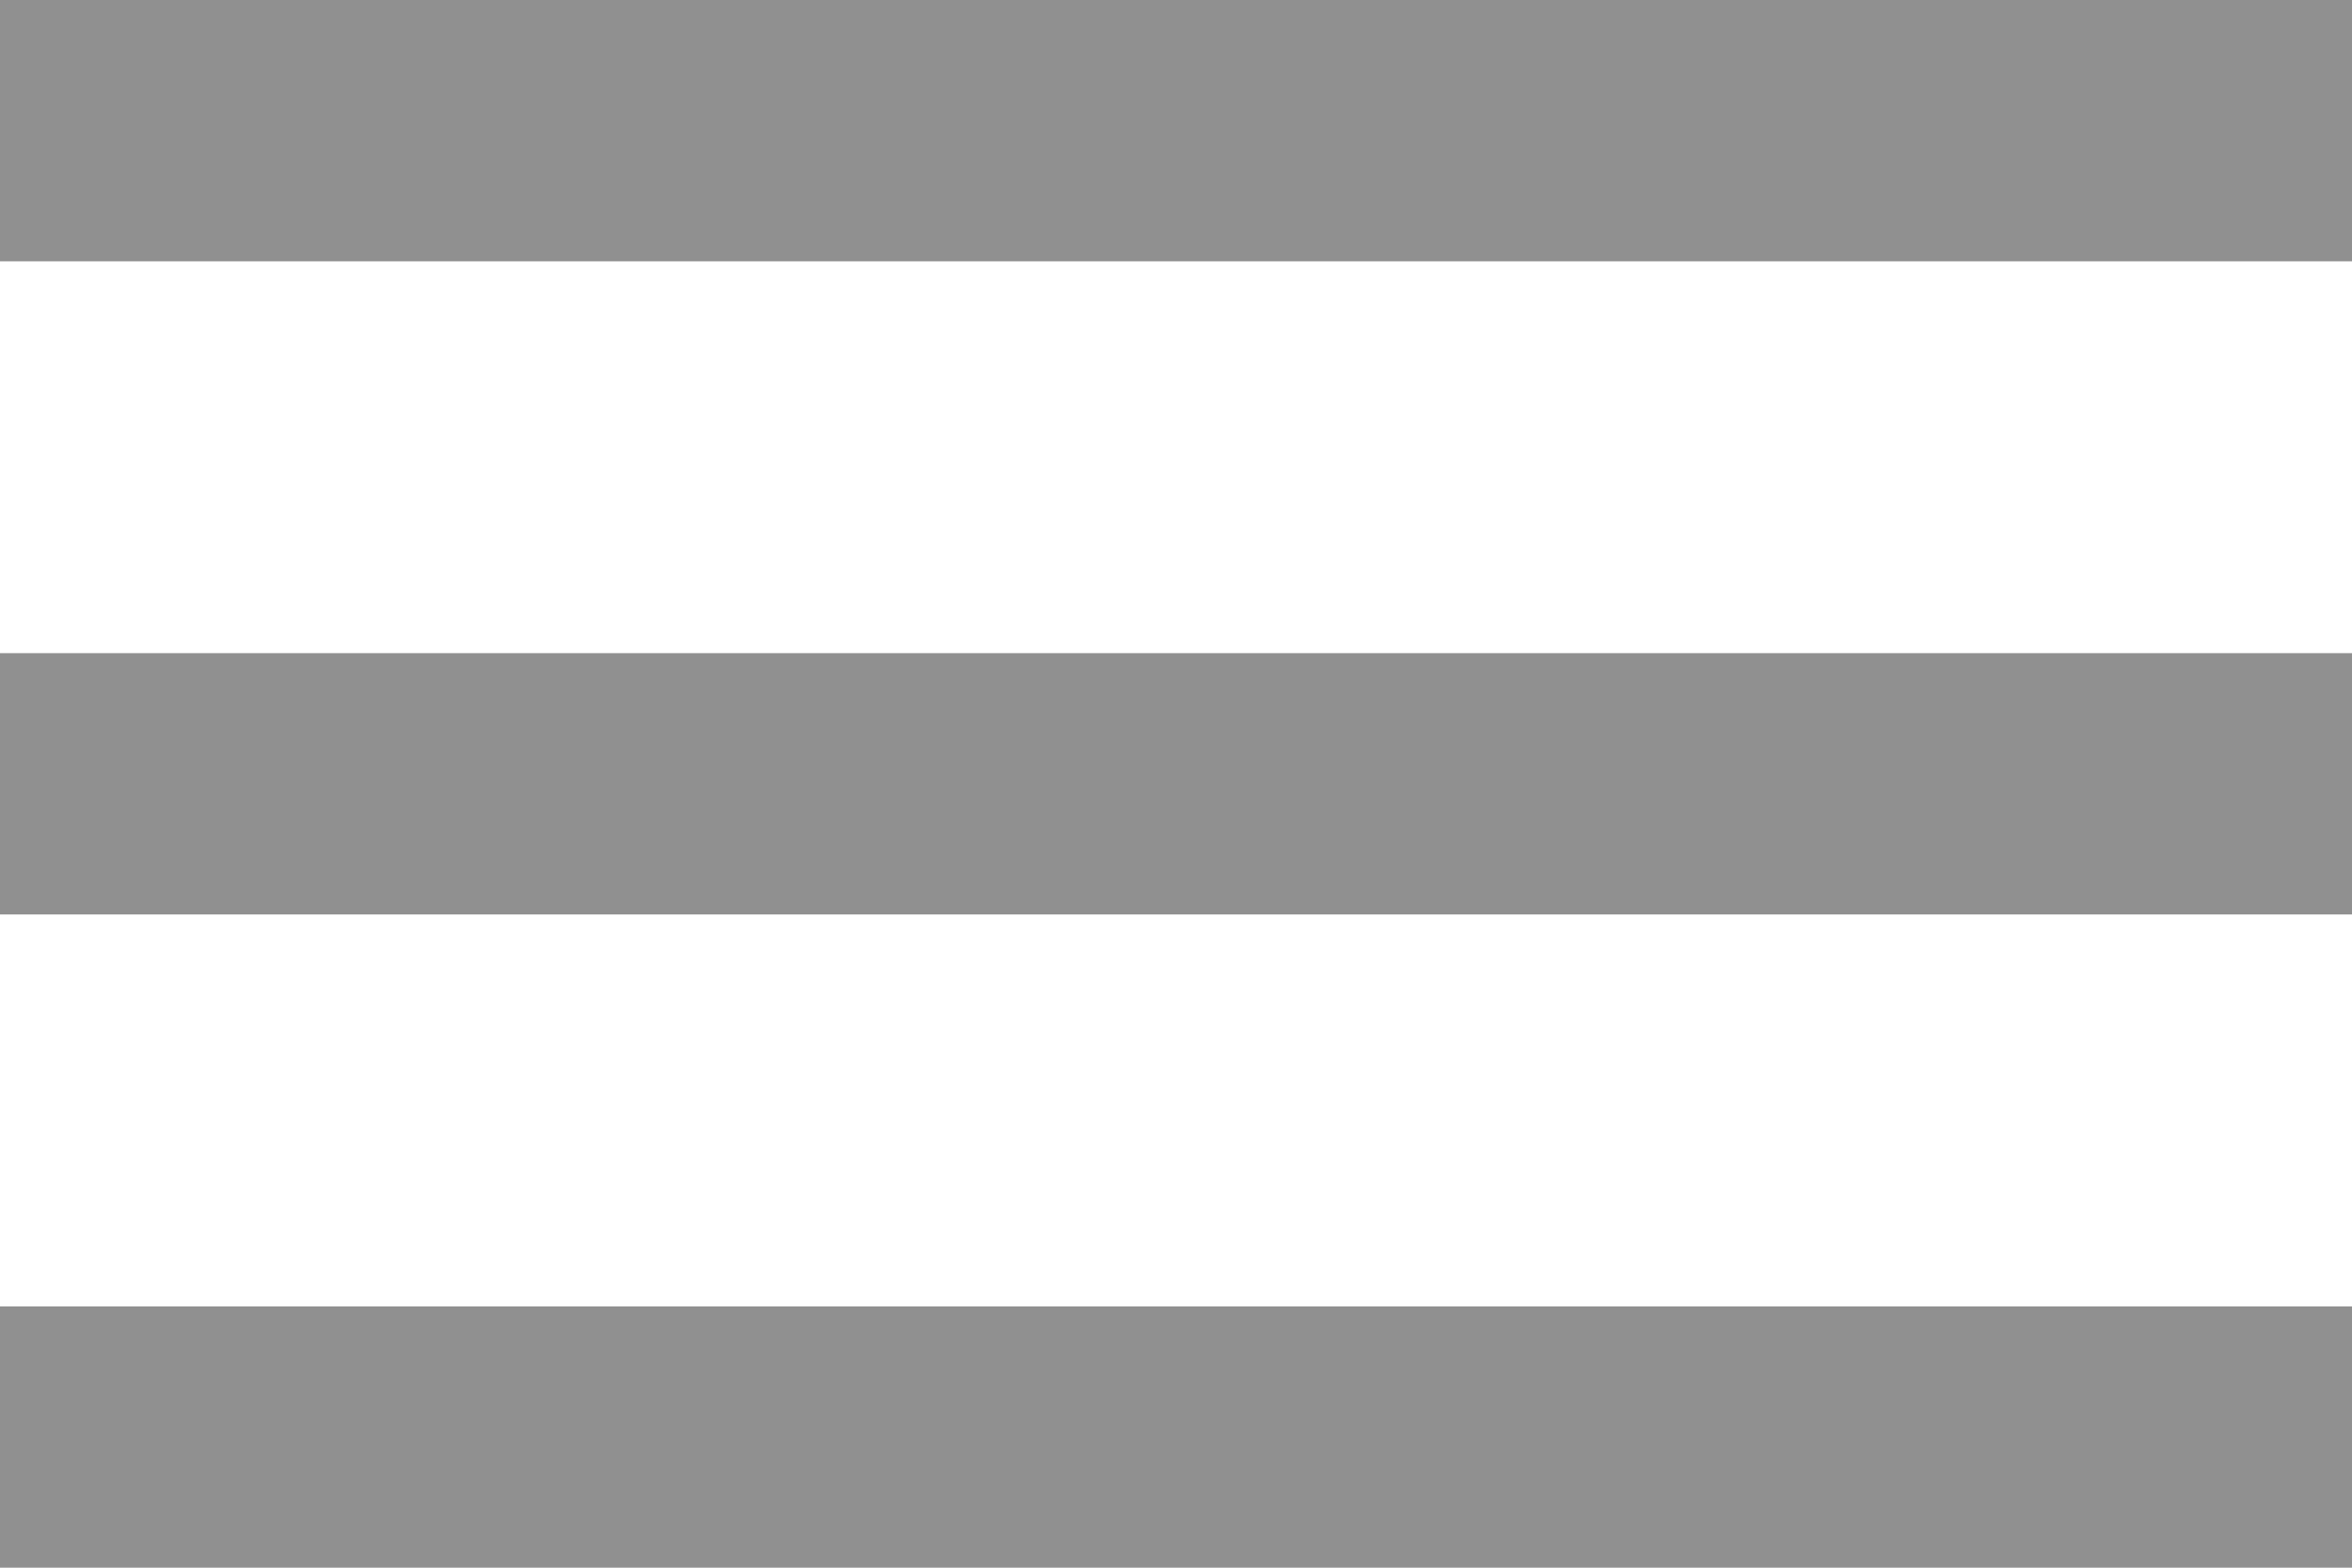 <svg xmlns="http://www.w3.org/2000/svg" width="24" height="16" viewBox="0 0 24 16">
  <path id="menu" d="M166-45h24v-2.667H166V-45Zm0-6.667h24v-2.667H166v2.667ZM166-61v2.667h24V-61Z" transform="translate(-166 61)" fill="#909090" fill-rule="evenodd"/>
</svg>
